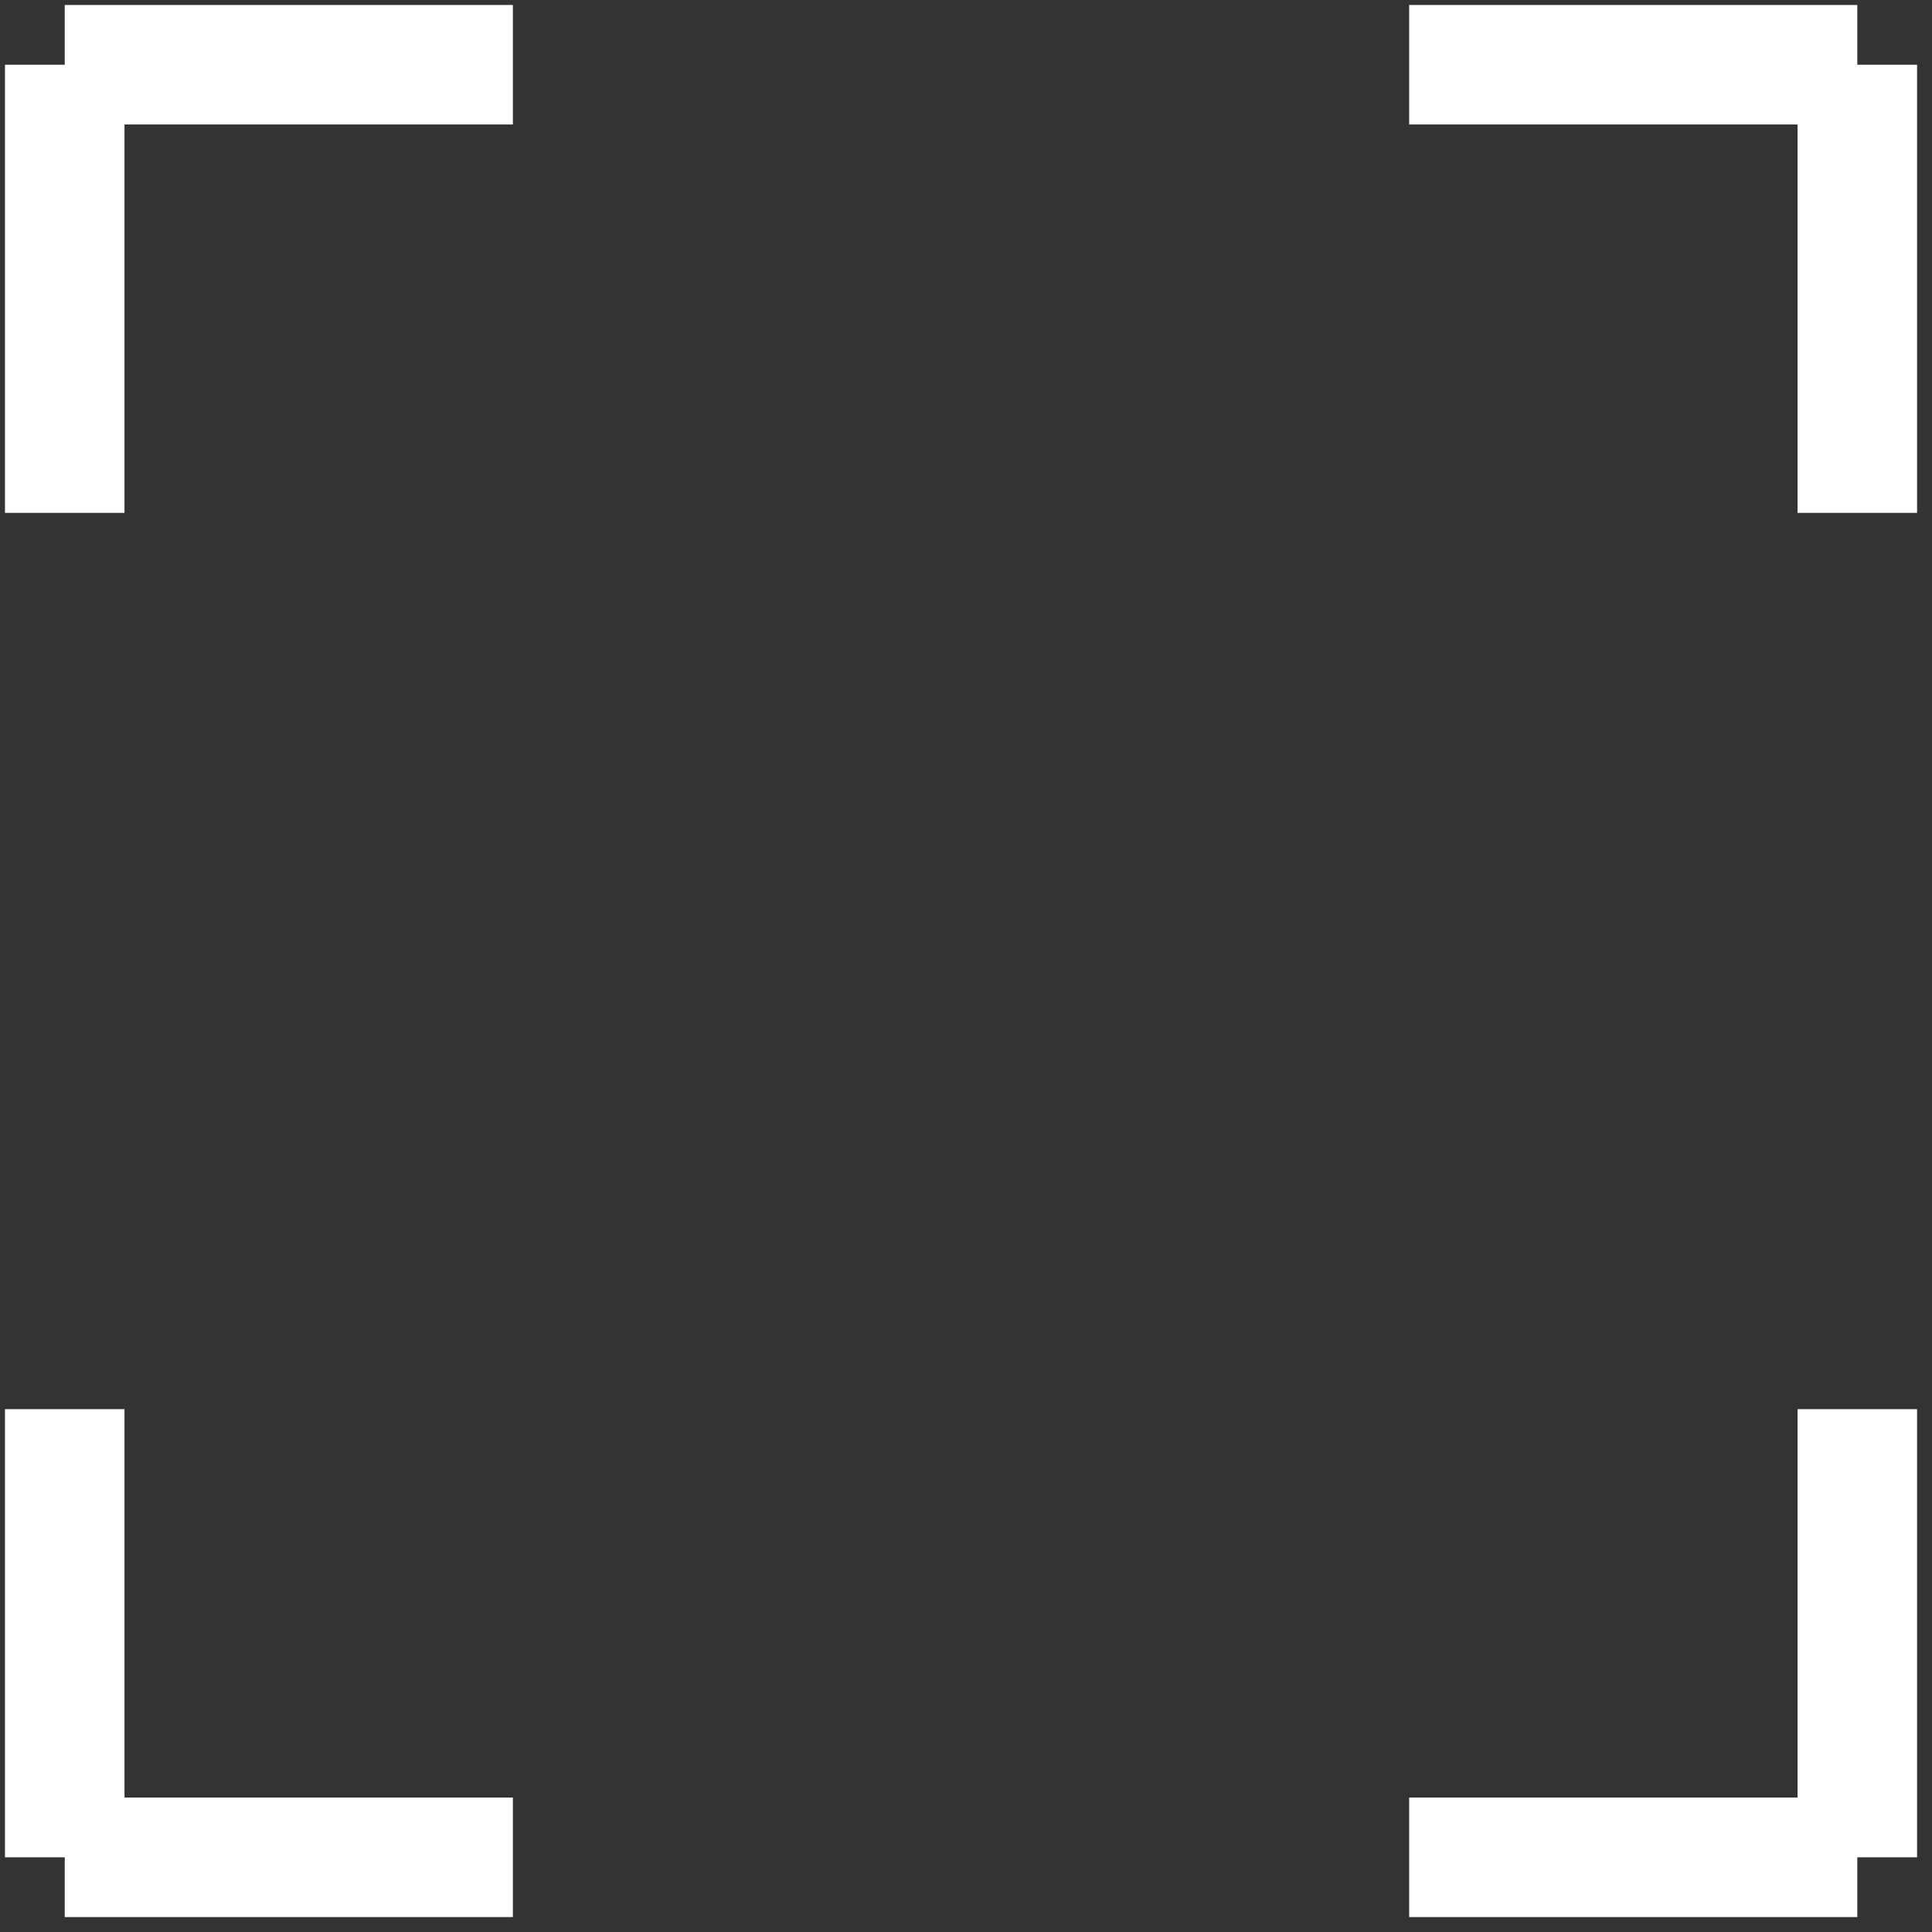 <?xml version="1.0" encoding="UTF-8"?>
<!-- Do not edit this file with editors other than draw.io -->
<!DOCTYPE svg PUBLIC "-//W3C//DTD SVG 1.1//EN" "http://www.w3.org/Graphics/SVG/1.1/DTD/svg11.dtd">
<svg xmlns="http://www.w3.org/2000/svg" xmlns:xlink="http://www.w3.org/1999/xlink" version="1.1" width="194px" height="194px" viewBox="-0.5 -0.5 194 194" content="&lt;mxfile host=&quot;Electron&quot; modified=&quot;2024-04-25T05:12:03.851Z&quot; agent=&quot;Mozilla/5.0 (X11; Linux x86_64) AppleWebKit/537.36 (KHTML, like Gecko) draw.io/24.2.5 Chrome/120.0.61.109 Electron/28.1.0 Safari/537.36&quot; etag=&quot;EHerEj2lwD3TYiiM9aY9&quot; version=&quot;24.2.5&quot; type=&quot;device&quot; scale=&quot;1&quot; border=&quot;0&quot;&gt;&#10;  &lt;diagram name=&quot;Page-1&quot; id=&quot;bEaQSHeZGur7NryyB5LU&quot;&gt;&#10;    &lt;mxGraphModel dx=&quot;1257&quot; dy=&quot;759&quot; grid=&quot;1&quot; gridSize=&quot;10&quot; guides=&quot;1&quot; tooltips=&quot;1&quot; connect=&quot;1&quot; arrows=&quot;1&quot; fold=&quot;1&quot; page=&quot;1&quot; pageScale=&quot;1&quot; pageWidth=&quot;827&quot; pageHeight=&quot;1169&quot; math=&quot;0&quot; shadow=&quot;0&quot;&gt;&#10;      &lt;root&gt;&#10;        &lt;mxCell id=&quot;0&quot; /&gt;&#10;        &lt;mxCell id=&quot;1&quot; parent=&quot;0&quot; /&gt;&#10;        &lt;mxCell id=&quot;PfDcq84bY-HDx_Bw0kH8-2&quot; value=&quot;&quot; style=&quot;endArrow=none;html=1;rounded=0;strokeWidth=12;exitX=0.75;exitY=1;exitDx=0;exitDy=0;entryX=1;entryY=1;entryDx=0;entryDy=0;strokeColor=#ffffff;&quot; edge=&quot;1&quot; parent=&quot;1&quot;&gt;&#10;          &lt;mxGeometry width=&quot;50&quot; height=&quot;50&quot; relative=&quot;1&quot; as=&quot;geometry&quot;&gt;&#10;            &lt;mxPoint x=&quot;505&quot; y=&quot;340&quot; as=&quot;sourcePoint&quot; /&gt;&#10;            &lt;mxPoint x=&quot;550&quot; y=&quot;340&quot; as=&quot;targetPoint&quot; /&gt;&#10;          &lt;/mxGeometry&gt;&#10;        &lt;/mxCell&gt;&#10;        &lt;mxCell id=&quot;PfDcq84bY-HDx_Bw0kH8-3&quot; value=&quot;&quot; style=&quot;endArrow=none;html=1;rounded=0;strokeWidth=12;exitX=1;exitY=1;exitDx=0;exitDy=0;entryX=1;entryY=0.75;entryDx=0;entryDy=0;strokeColor=#ffffff;&quot; edge=&quot;1&quot; parent=&quot;1&quot;&gt;&#10;          &lt;mxGeometry width=&quot;50&quot; height=&quot;50&quot; relative=&quot;1&quot; as=&quot;geometry&quot;&gt;&#10;            &lt;mxPoint x=&quot;550&quot; y=&quot;340&quot; as=&quot;sourcePoint&quot; /&gt;&#10;            &lt;mxPoint x=&quot;550&quot; y=&quot;295&quot; as=&quot;targetPoint&quot; /&gt;&#10;          &lt;/mxGeometry&gt;&#10;        &lt;/mxCell&gt;&#10;        &lt;mxCell id=&quot;PfDcq84bY-HDx_Bw0kH8-4&quot; value=&quot;&quot; style=&quot;endArrow=none;html=1;rounded=0;strokeWidth=12;exitX=1;exitY=0;exitDx=0;exitDy=0;entryX=1;entryY=0.25;entryDx=0;entryDy=0;strokeColor=#ffffff;&quot; edge=&quot;1&quot; parent=&quot;1&quot;&gt;&#10;          &lt;mxGeometry width=&quot;50&quot; height=&quot;50&quot; relative=&quot;1&quot; as=&quot;geometry&quot;&gt;&#10;            &lt;mxPoint x=&quot;550&quot; y=&quot;160&quot; as=&quot;sourcePoint&quot; /&gt;&#10;            &lt;mxPoint x=&quot;550&quot; y=&quot;205&quot; as=&quot;targetPoint&quot; /&gt;&#10;          &lt;/mxGeometry&gt;&#10;        &lt;/mxCell&gt;&#10;        &lt;mxCell id=&quot;PfDcq84bY-HDx_Bw0kH8-5&quot; value=&quot;&quot; style=&quot;endArrow=none;html=1;rounded=0;strokeWidth=12;exitX=1;exitY=0;exitDx=0;exitDy=0;entryX=0.75;entryY=0;entryDx=0;entryDy=0;strokeColor=#ffffff;&quot; edge=&quot;1&quot; parent=&quot;1&quot;&gt;&#10;          &lt;mxGeometry width=&quot;50&quot; height=&quot;50&quot; relative=&quot;1&quot; as=&quot;geometry&quot;&gt;&#10;            &lt;mxPoint x=&quot;550&quot; y=&quot;160&quot; as=&quot;sourcePoint&quot; /&gt;&#10;            &lt;mxPoint x=&quot;505&quot; y=&quot;160&quot; as=&quot;targetPoint&quot; /&gt;&#10;          &lt;/mxGeometry&gt;&#10;        &lt;/mxCell&gt;&#10;        &lt;mxCell id=&quot;PfDcq84bY-HDx_Bw0kH8-6&quot; value=&quot;&quot; style=&quot;endArrow=none;html=1;rounded=0;strokeWidth=12;exitX=0;exitY=0;exitDx=0;exitDy=0;entryX=0.25;entryY=0;entryDx=0;entryDy=0;strokeColor=#ffffff;&quot; edge=&quot;1&quot; parent=&quot;1&quot;&gt;&#10;          &lt;mxGeometry width=&quot;50&quot; height=&quot;50&quot; relative=&quot;1&quot; as=&quot;geometry&quot;&gt;&#10;            &lt;mxPoint x=&quot;370&quot; y=&quot;160&quot; as=&quot;sourcePoint&quot; /&gt;&#10;            &lt;mxPoint x=&quot;415&quot; y=&quot;160&quot; as=&quot;targetPoint&quot; /&gt;&#10;          &lt;/mxGeometry&gt;&#10;        &lt;/mxCell&gt;&#10;        &lt;mxCell id=&quot;PfDcq84bY-HDx_Bw0kH8-7&quot; value=&quot;&quot; style=&quot;endArrow=none;html=1;rounded=0;strokeWidth=12;exitX=0;exitY=0;exitDx=0;exitDy=0;entryX=0;entryY=0.25;entryDx=0;entryDy=0;strokeColor=#ffffff;&quot; edge=&quot;1&quot; parent=&quot;1&quot;&gt;&#10;          &lt;mxGeometry width=&quot;50&quot; height=&quot;50&quot; relative=&quot;1&quot; as=&quot;geometry&quot;&gt;&#10;            &lt;mxPoint x=&quot;370&quot; y=&quot;160&quot; as=&quot;sourcePoint&quot; /&gt;&#10;            &lt;mxPoint x=&quot;370&quot; y=&quot;205&quot; as=&quot;targetPoint&quot; /&gt;&#10;          &lt;/mxGeometry&gt;&#10;        &lt;/mxCell&gt;&#10;        &lt;mxCell id=&quot;PfDcq84bY-HDx_Bw0kH8-8&quot; value=&quot;&quot; style=&quot;endArrow=none;html=1;rounded=0;strokeWidth=12;entryX=0;entryY=0.75;entryDx=0;entryDy=0;exitX=0;exitY=1;exitDx=0;exitDy=0;strokeColor=#ffffff;&quot; edge=&quot;1&quot; parent=&quot;1&quot;&gt;&#10;          &lt;mxGeometry width=&quot;50&quot; height=&quot;50&quot; relative=&quot;1&quot; as=&quot;geometry&quot;&gt;&#10;            &lt;mxPoint x=&quot;370&quot; y=&quot;340&quot; as=&quot;sourcePoint&quot; /&gt;&#10;            &lt;mxPoint x=&quot;370&quot; y=&quot;295&quot; as=&quot;targetPoint&quot; /&gt;&#10;          &lt;/mxGeometry&gt;&#10;        &lt;/mxCell&gt;&#10;        &lt;mxCell id=&quot;PfDcq84bY-HDx_Bw0kH8-9&quot; value=&quot;&quot; style=&quot;endArrow=none;html=1;rounded=0;strokeWidth=12;entryX=0;entryY=1;entryDx=0;entryDy=0;exitX=0.25;exitY=1;exitDx=0;exitDy=0;strokeColor=#ffffff;&quot; edge=&quot;1&quot; parent=&quot;1&quot;&gt;&#10;          &lt;mxGeometry width=&quot;50&quot; height=&quot;50&quot; relative=&quot;1&quot; as=&quot;geometry&quot;&gt;&#10;            &lt;mxPoint x=&quot;415&quot; y=&quot;340&quot; as=&quot;sourcePoint&quot; /&gt;&#10;            &lt;mxPoint x=&quot;370&quot; y=&quot;340&quot; as=&quot;targetPoint&quot; /&gt;&#10;          &lt;/mxGeometry&gt;&#10;        &lt;/mxCell&gt;&#10;      &lt;/root&gt;&#10;    &lt;/mxGraphModel&gt;&#10;  &lt;/diagram&gt;&#10;&lt;/mxfile&gt;&#10;"><rect x="-0.5" y="-0.5" width="194" height="194" fill="#333333" stroke="none"/><defs/><g><g><path d="M 141 186 L 186 186" fill="none" stroke="#ffffff" stroke-width="12" stroke-miterlimit="10" pointer-events="stroke"/></g><g><path d="M 186 186 L 186 141" fill="none" stroke="#ffffff" stroke-width="12" stroke-miterlimit="10" pointer-events="stroke"/></g><g><path d="M 186 6 L 186 51" fill="none" stroke="#ffffff" stroke-width="12" stroke-miterlimit="10" pointer-events="stroke"/></g><g><path d="M 186 6 L 141 6" fill="none" stroke="#ffffff" stroke-width="12" stroke-miterlimit="10" pointer-events="stroke"/></g><g><path d="M 6 6 L 51 6" fill="none" stroke="#ffffff" stroke-width="12" stroke-miterlimit="10" pointer-events="stroke"/></g><g><path d="M 6 6 L 6 51" fill="none" stroke="#ffffff" stroke-width="12" stroke-miterlimit="10" pointer-events="stroke"/></g><g><path d="M 6 186 L 6 141" fill="none" stroke="#ffffff" stroke-width="12" stroke-miterlimit="10" pointer-events="stroke"/></g><g><path d="M 51 186 L 6 186" fill="none" stroke="#ffffff" stroke-width="12" stroke-miterlimit="10" pointer-events="stroke"/></g></g></svg>
